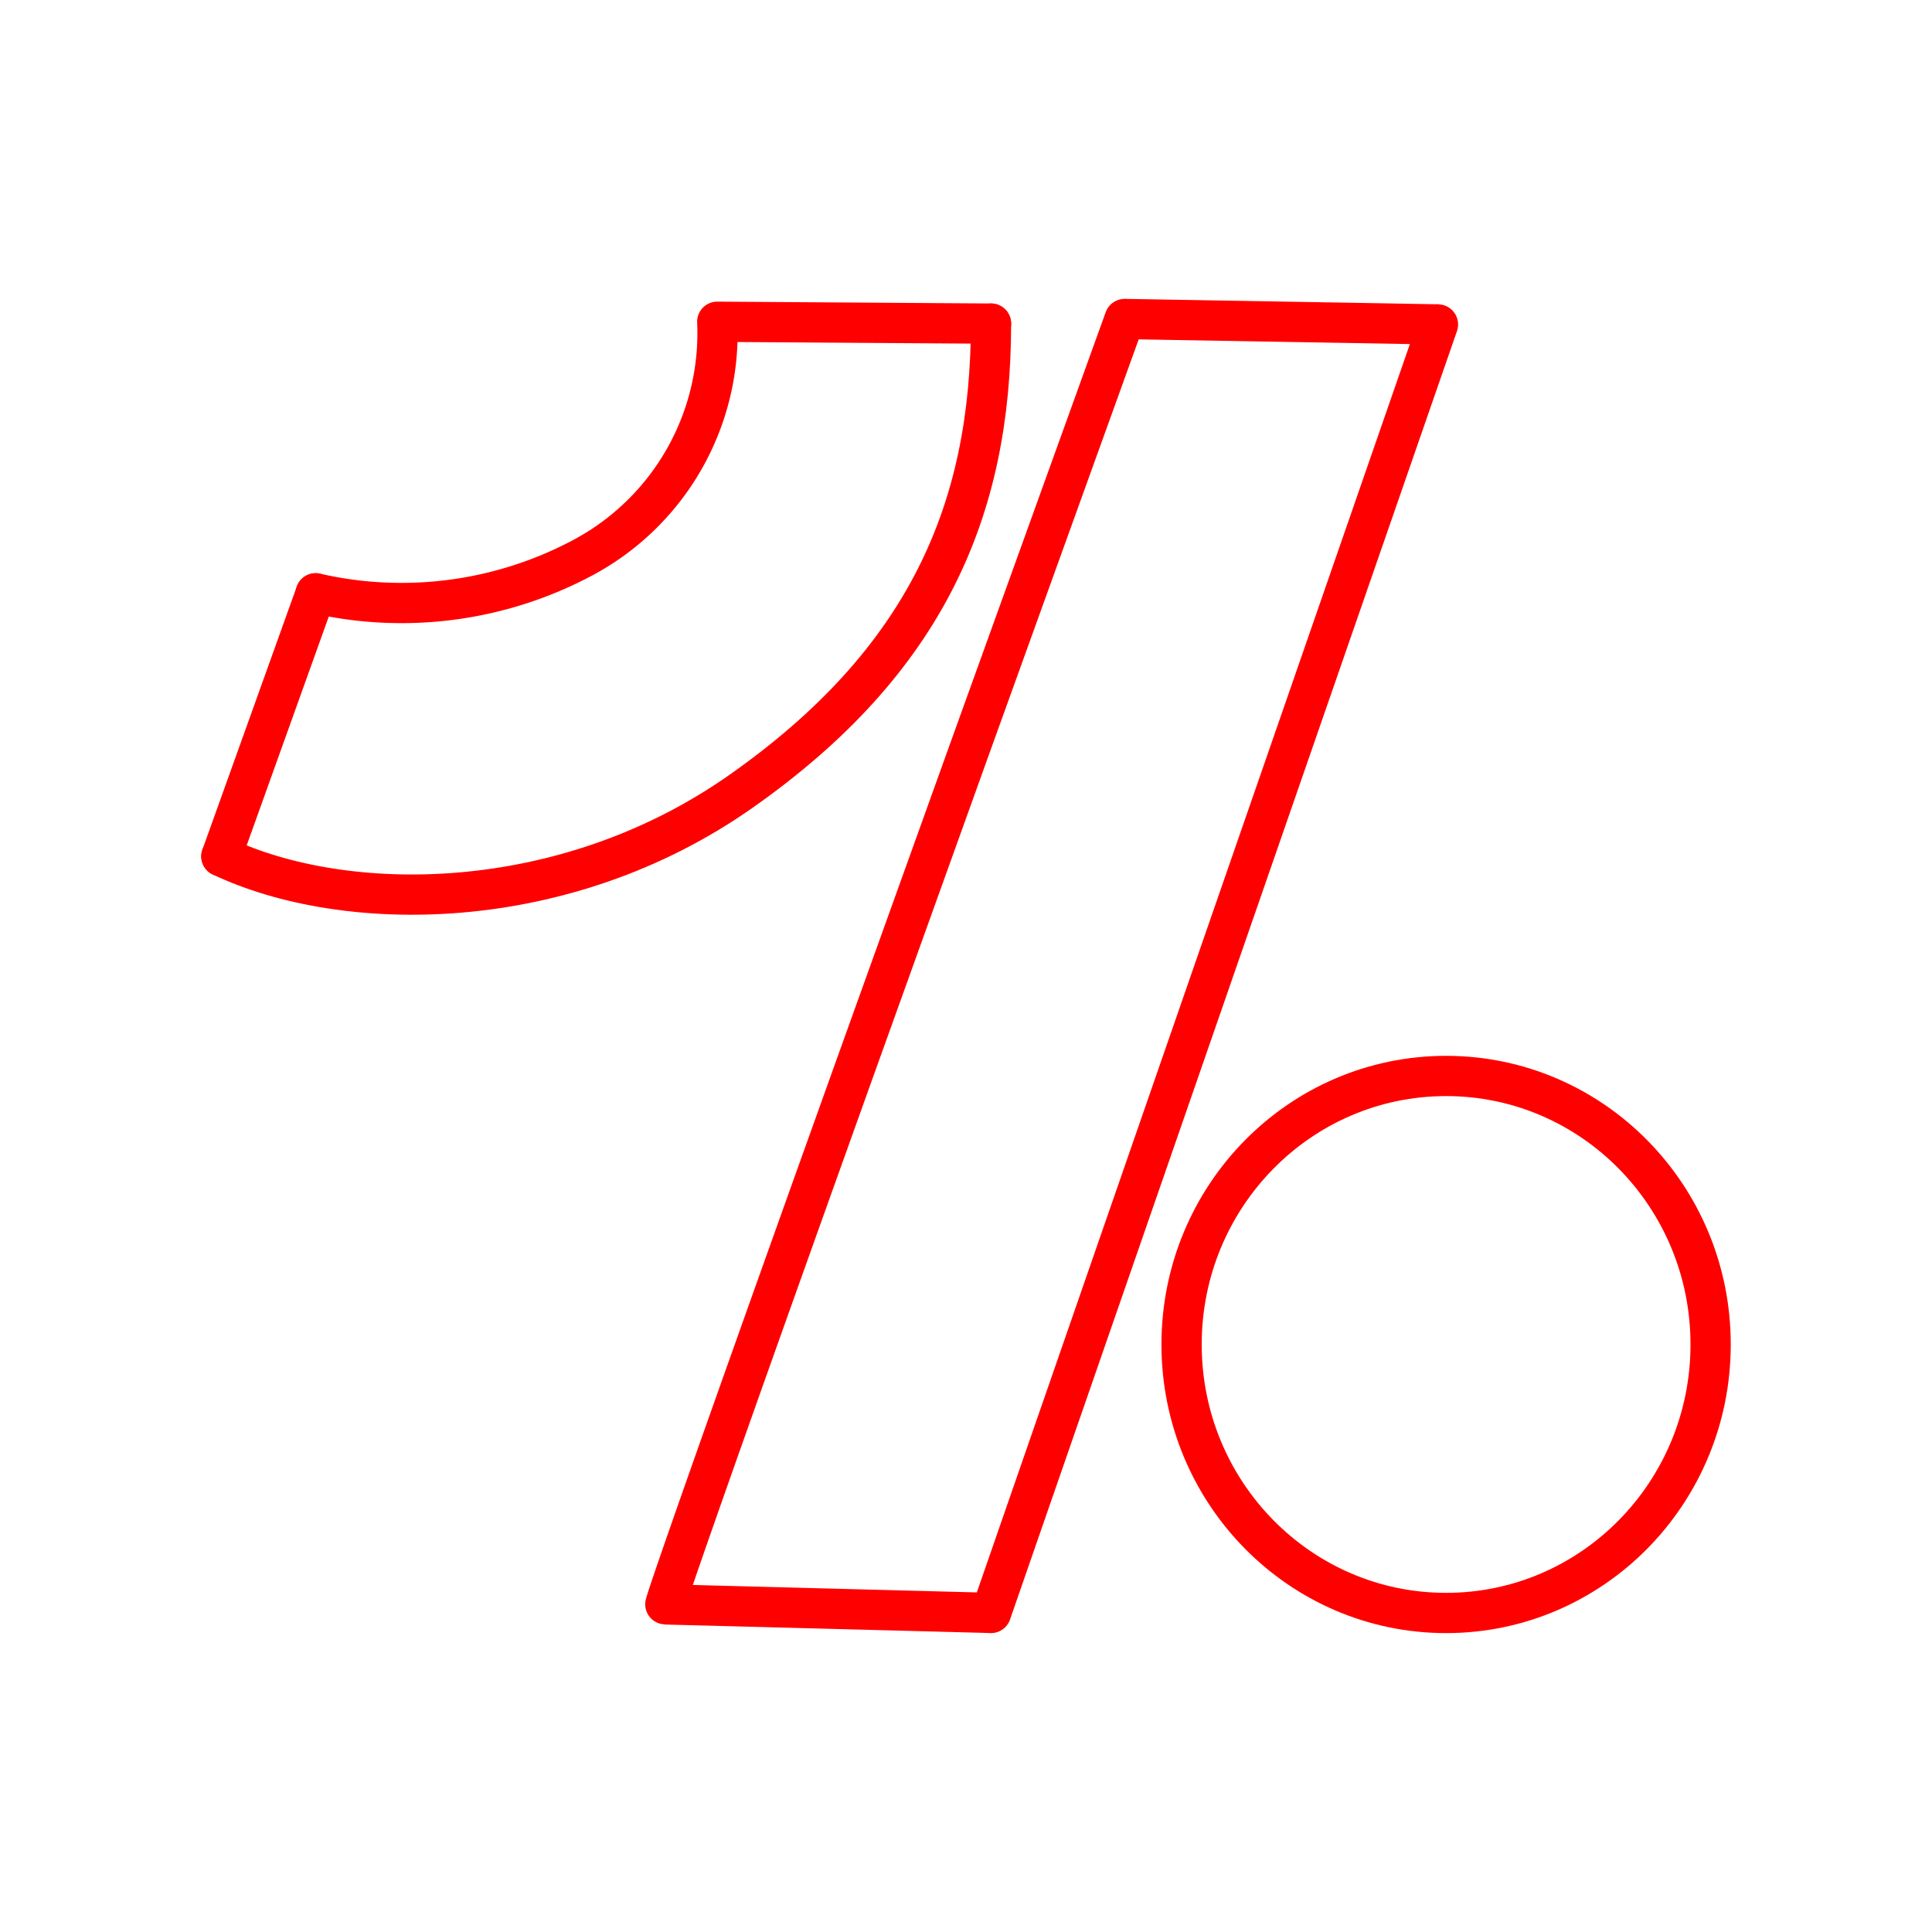 <svg xmlns="http://www.w3.org/2000/svg" viewBox="0 0 48 48"><defs><style>.a,.b{fill:none;stroke:#FF0000;}.a{stroke-linecap:round;stroke-linejoin:round;}</style></defs><path class="a" d="M27.941,7.926C16.297,40.171,16.53,39.862,16.53,39.862"/><path class="a" d="M35.726,8.061,24.621,40.074"/><path class="b" d="M16.53,39.861l8.092.212"/><path class="b" d="M27.941,7.926l7.785.134"/><ellipse class="a" cx="35.928" cy="33.403" rx="6.572" ry="6.671"/><path class="a" d="M24.621,8.04c0,4.589-1.577,8.37-6.225,11.63-4.399,3.085-9.829,3.057-12.896,1.605"/><path class="a" d="M24.621,8.04,17.82,7.994a6.32,6.32,0,0,1-3.36,5.872,9.565,9.565,0,0,1-6.616.875"/><path class="a" d="M7.844,14.741,5.5,21.276"/></svg>